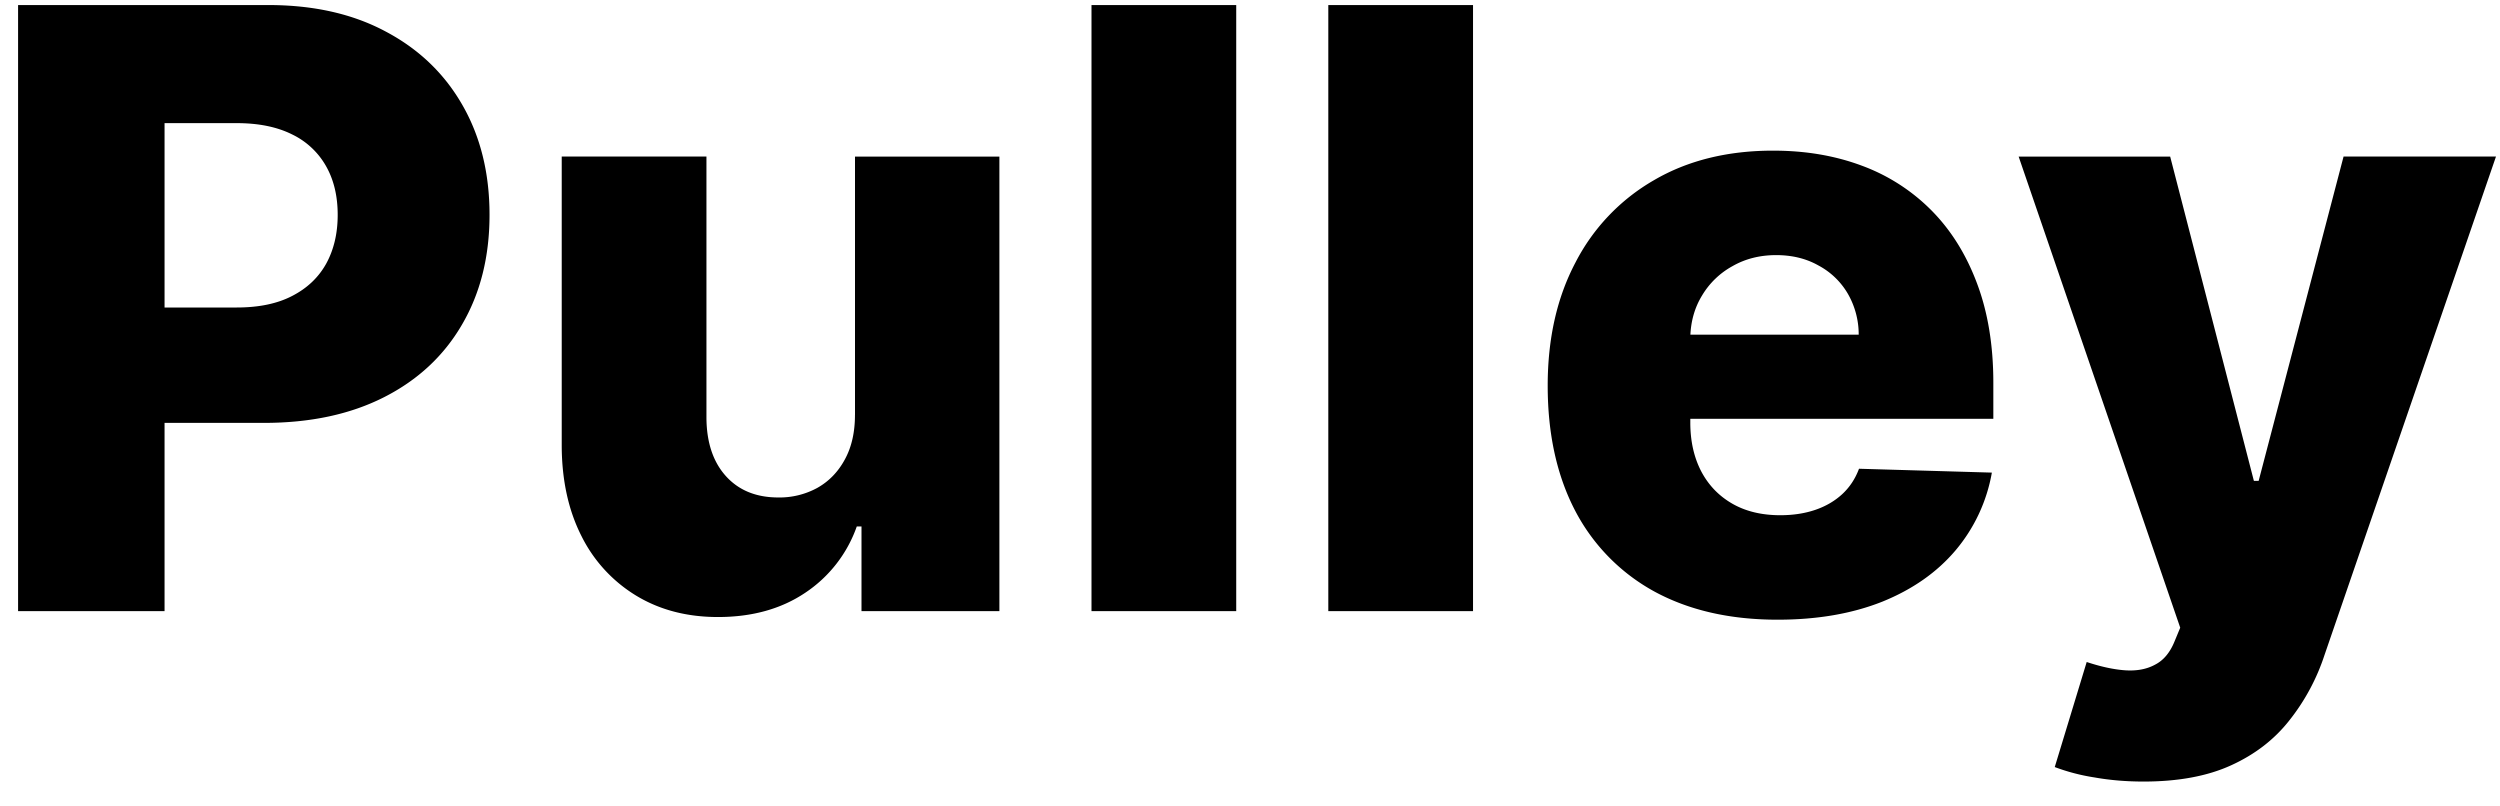 <svg viewBox="0 0 90 29" fill="none" xmlns="http://www.w3.org/2000/svg"><path d="M.651 22V.182h9.013c1.634 0 3.043.32 4.23.958 1.193.633 2.112 1.517 2.759 2.653.646 1.13.97 2.443.97 3.942 0 1.506-.331 2.823-.992 3.952-.653 1.123-1.587 1.993-2.801 2.61-1.215.618-2.657.927-4.326.927h-5.56V11.07h4.58c.796 0 1.46-.138 1.992-.415.54-.277.949-.664 1.226-1.161.277-.505.415-1.09.415-1.758 0-.675-.138-1.257-.415-1.747a2.789 2.789 0 0 0-1.226-1.15c-.54-.27-1.203-.406-1.992-.406h-2.6V22H.652ZM30.78 14.937v-9.3h5.198V22h-4.964v-3.047h-.17a4.759 4.759 0 0 1-1.855 2.386c-.866.583-1.914.874-3.142.874-1.115 0-2.096-.256-2.94-.767a5.225 5.225 0 0 1-1.971-2.142c-.47-.923-.707-2.002-.714-3.238V5.636h5.21v9.407c.006.888.24 1.588.702 2.099.462.511 1.09.767 1.886.767a2.84 2.84 0 0 0 1.396-.341c.419-.234.749-.572.99-1.012.249-.448.373-.987.373-1.62ZM44.504.182V22h-5.21V.182h5.21ZM53.029.182V22h-5.21V.182h5.21ZM63.994 22.309c-1.712 0-3.189-.338-4.432-1.012a7 7 0 0 1-2.855-2.909c-.66-1.264-.99-2.766-.99-4.506 0-1.69.333-3.168 1-4.432a7.23 7.23 0 0 1 2.824-2.962c1.214-.71 2.645-1.065 4.293-1.065 1.165 0 2.23.181 3.196.543a6.87 6.87 0 0 1 2.504 1.61c.703.71 1.25 1.586 1.64 2.63.39 1.037.586 2.227.586 3.57v1.3H57.538v-3.027h9.375a2.935 2.935 0 0 0-.394-1.48 2.678 2.678 0 0 0-1.055-1.012c-.44-.249-.948-.373-1.523-.373-.583 0-1.105.131-1.566.394a2.898 2.898 0 0 0-1.098 1.055c-.27.44-.412.94-.426 1.502v3.079c0 .667.132 1.253.394 1.757.263.498.636.885 1.119 1.162.483.277 1.058.415 1.726.415.461 0 .88-.064 1.257-.192.376-.128.7-.316.97-.564.27-.249.472-.554.607-.917l4.783.139a5.917 5.917 0 0 1-1.31 2.802c-.668.788-1.545 1.403-2.632 1.843-1.087.433-2.344.65-3.771.65ZM77.167 28.136c-.625 0-1.215-.05-1.769-.149a7.148 7.148 0 0 1-1.427-.373l1.15-3.782c.512.17.973.27 1.385.299.42.028.778-.04 1.076-.203.306-.156.54-.437.703-.841l.203-.49-5.817-16.96h5.455l3.014 11.675h.171l3.057-11.676h5.487l-6.168 17.93a7.563 7.563 0 0 1-1.268 2.365c-.54.689-1.24 1.229-2.099 1.62-.852.39-1.903.585-3.153.585Z" fill="#000"/></svg>